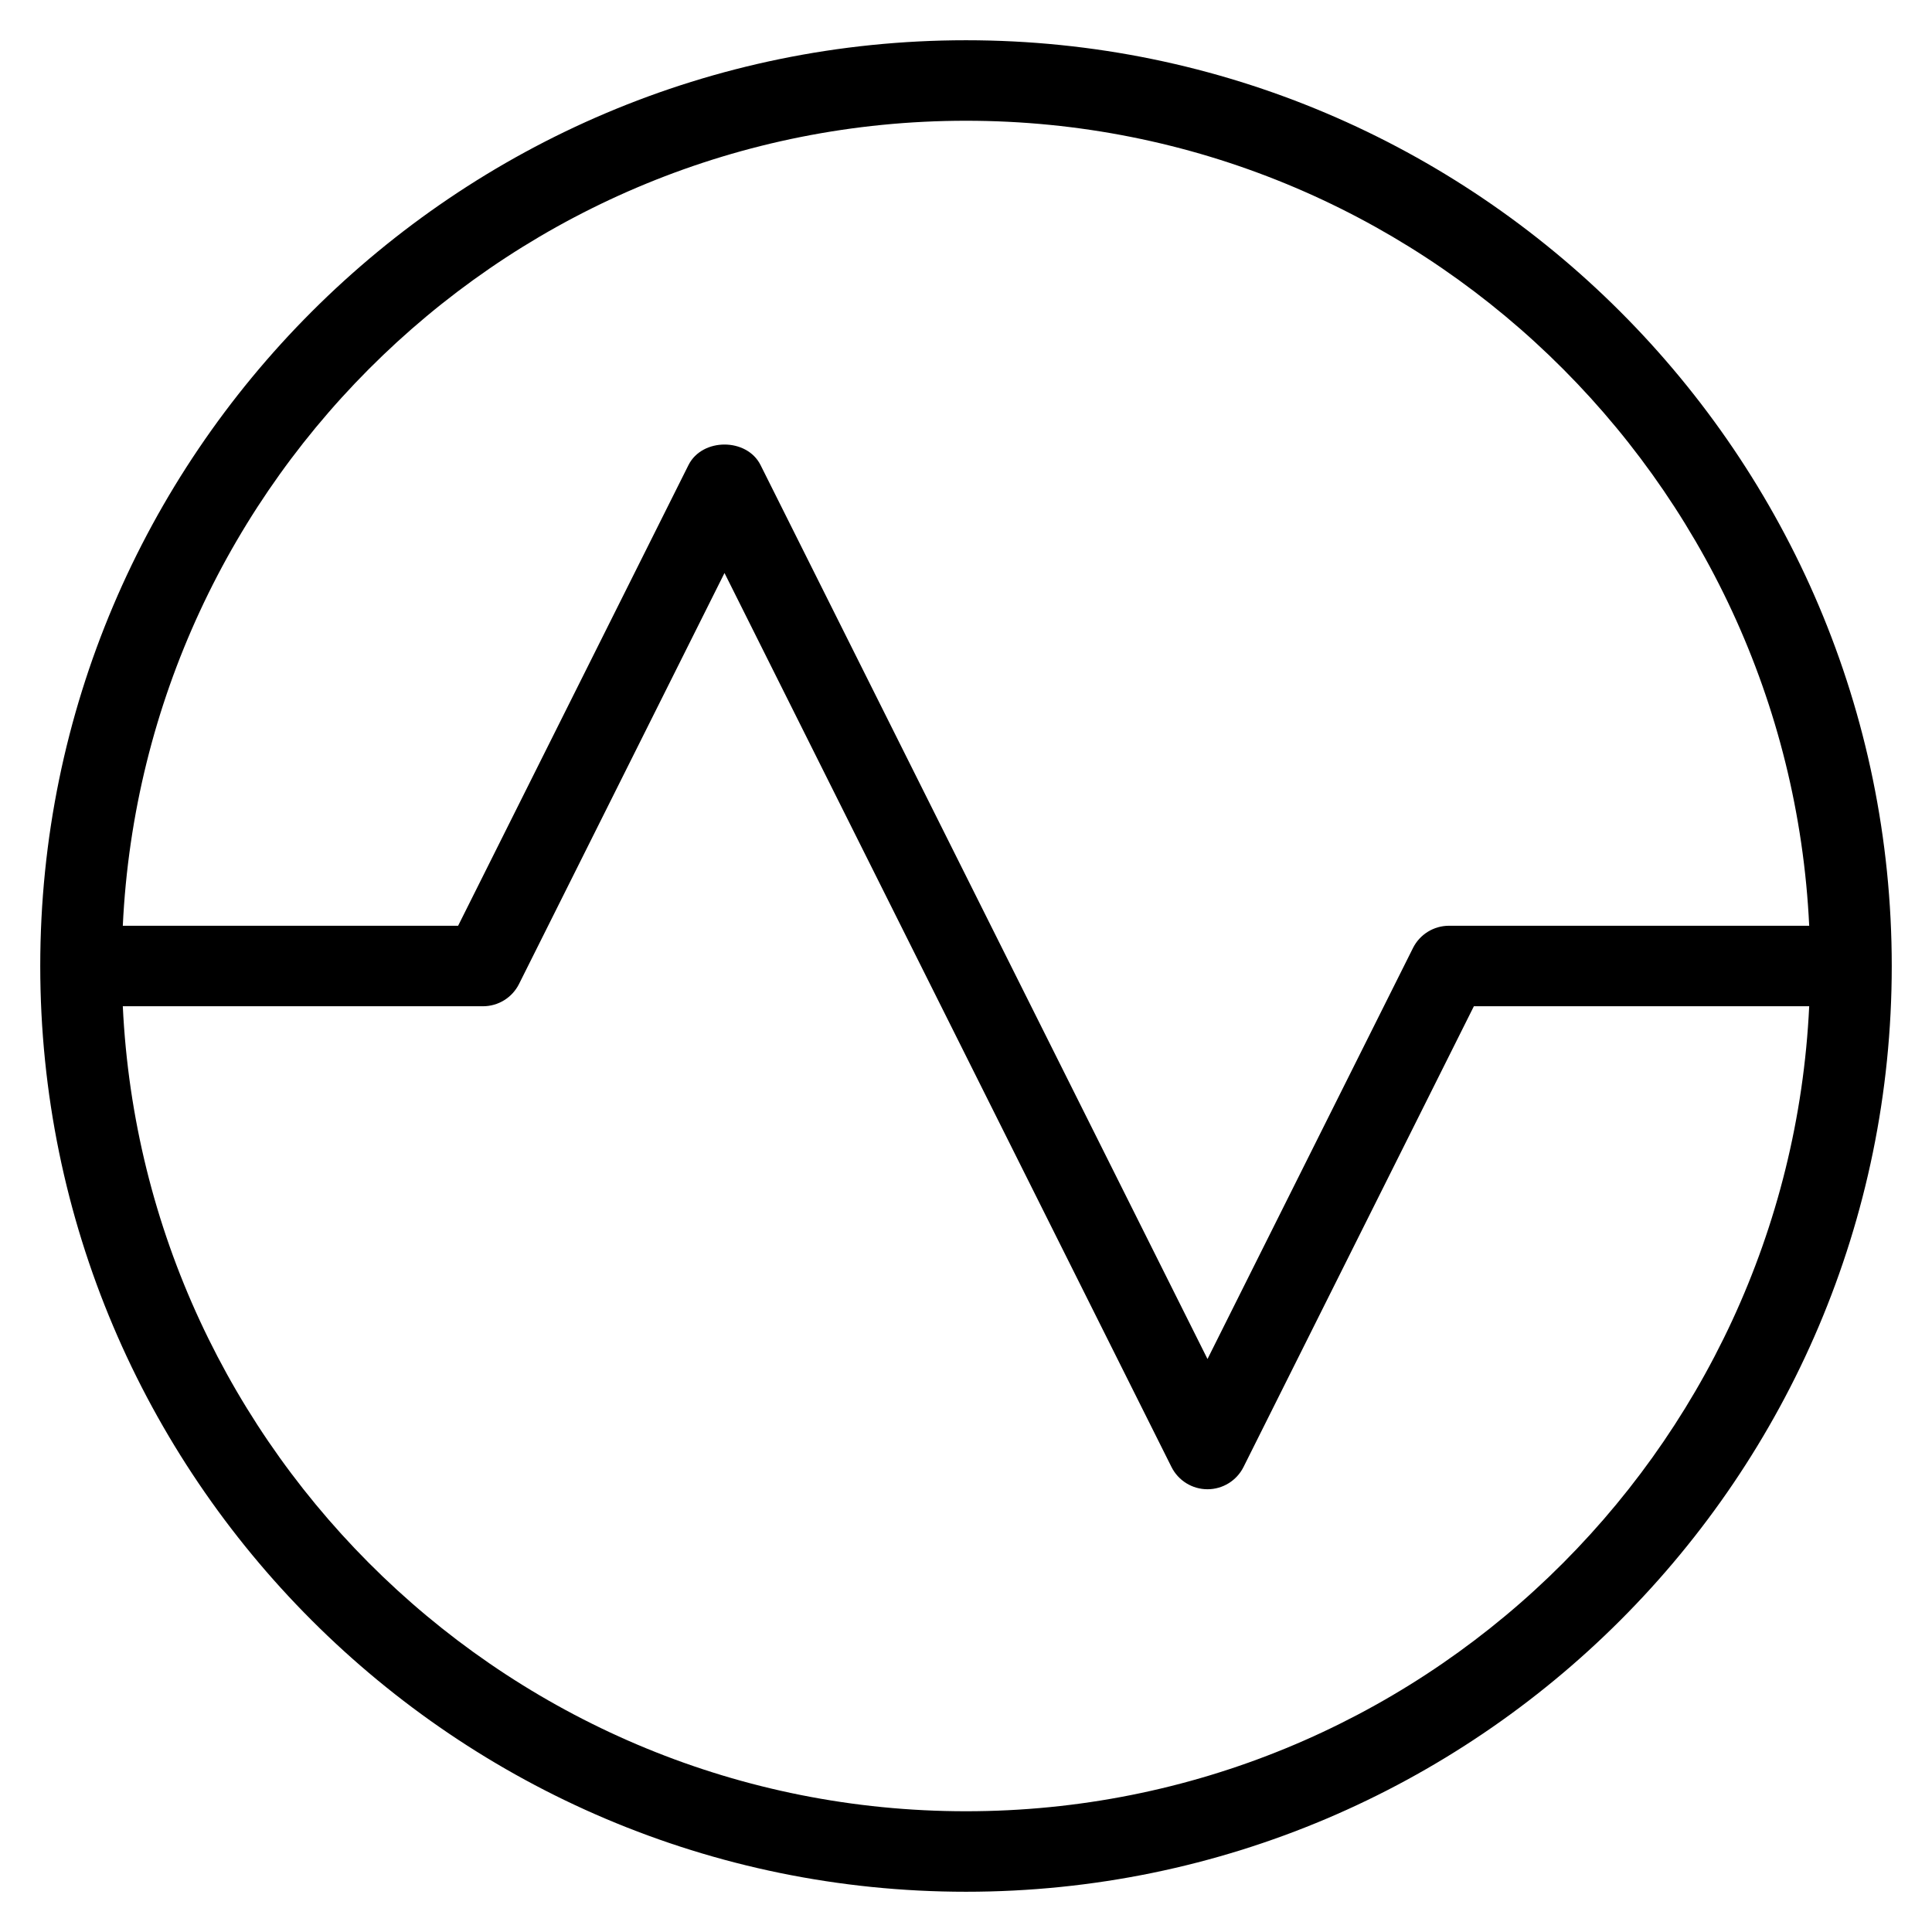 <?xml version="1.0" encoding="utf-8"?>
<!-- Generator: Adobe Illustrator 19.2.1, SVG Export Plug-In . SVG Version: 6.00 Build 0)  -->
<!DOCTYPE svg PUBLIC "-//W3C//DTD SVG 1.1//EN" "http://www.w3.org/Graphics/SVG/1.1/DTD/svg11.dtd">
<svg version="1.1" id="Layer_1" xmlns="http://www.w3.org/2000/svg" xmlns:xlink="http://www.w3.org/1999/xlink" x="0px" y="0px"
	 width="48px" height="48px" viewBox="0 0 48 48" enable-background="new 0 0 48 48" xml:space="preserve">
<path d="M24,1C11.317,1,1,11.317,1,24s10.317,23,23,23s23-10.317,23-23S36.683,1,24,1z M24,3c11.242,0,20.422,8.887,20.949,20H36
	c-0.379,0-0.725,0.214-0.895,0.553L30,33.764L18.895,11.553c-0.34-0.678-1.449-0.678-1.789,0L11.382,23H3.051
	C3.578,11.887,12.758,3,24,3z M24,45C12.758,45,3.578,36.113,3.051,25H12c0.379,0,0.725-0.214,0.895-0.553L18,14.236l11.105,22.211
	C29.275,36.786,29.621,37,30,37s0.725-0.214,0.895-0.553L36.618,25h8.331C44.422,36.113,35.242,45,24,45z"/>
</svg>
